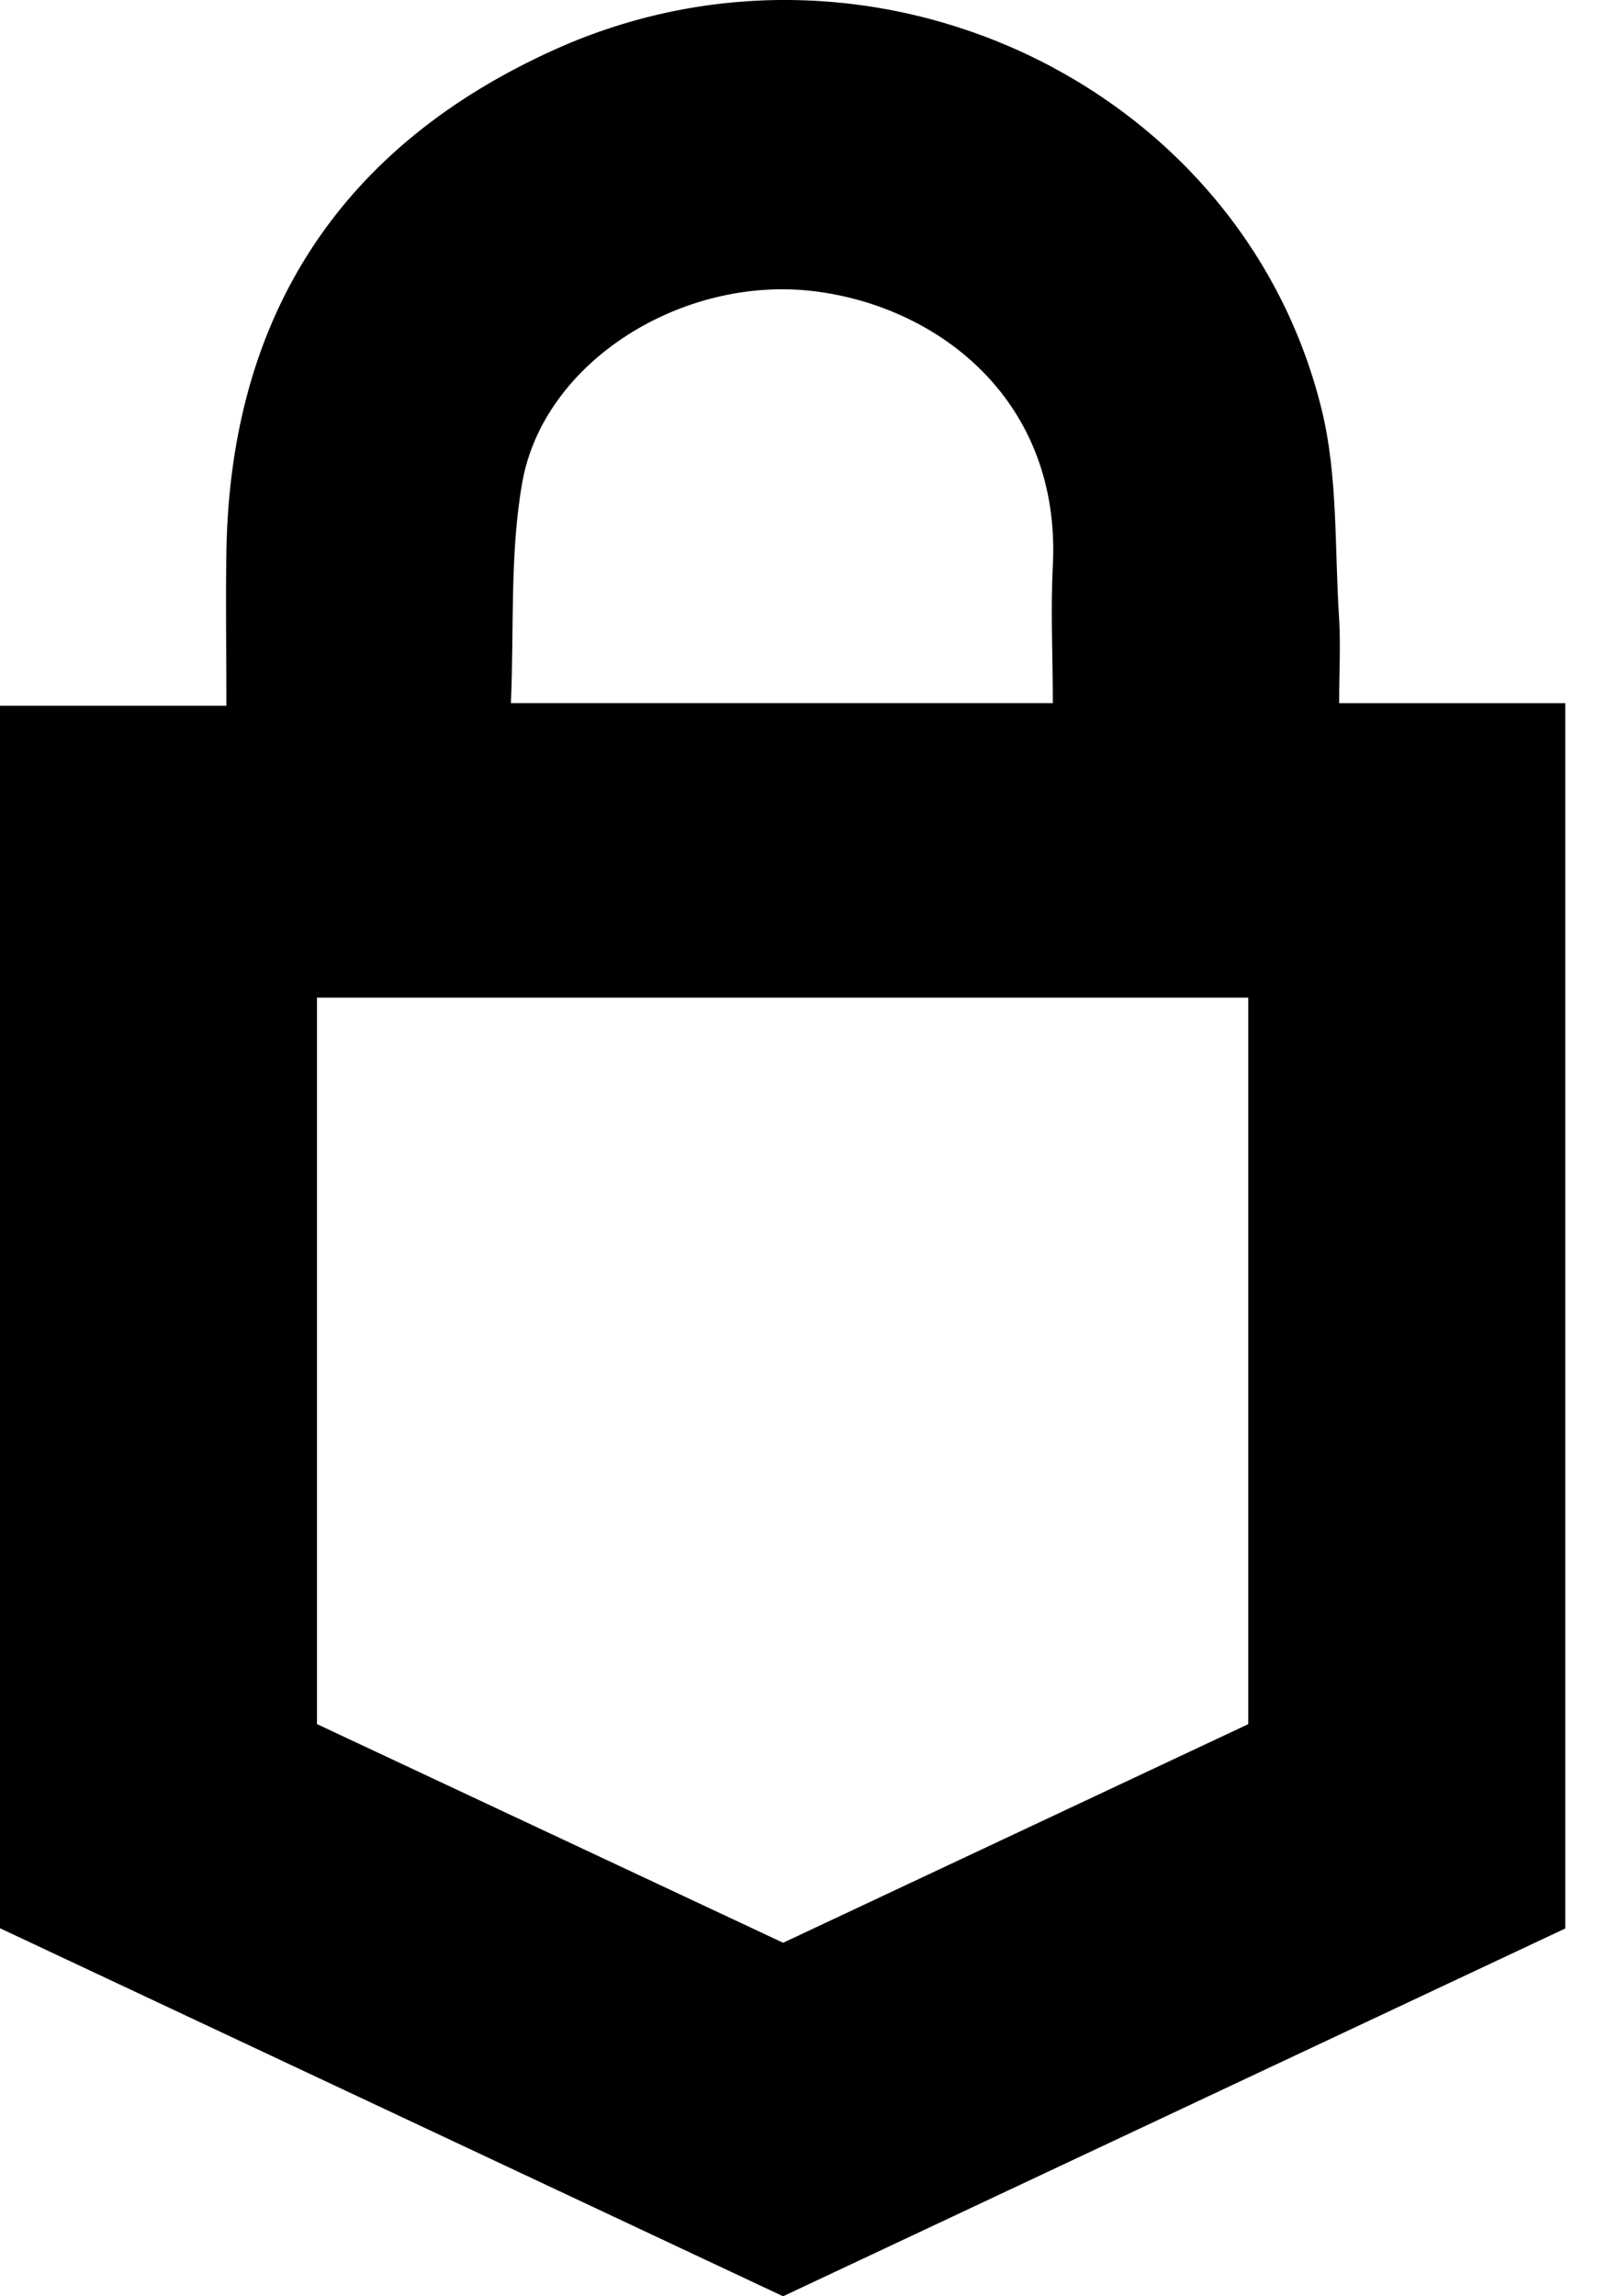 <svg xmlns="http://www.w3.org/2000/svg" width="28" height="40" fill="none" viewBox="0 0 28 40"><path fill="#000" d="M23.333 12.249C23.333 11.707 23.36 11.244 23.333 10.785C23.252 9.559 23.316 8.292 23.024 7.116C21.617 1.438 15.135 -1.602 9.666 0.863C5.962 2.532 4.018 5.468 3.945 9.588C3.929 10.463 3.945 11.337 3.945 12.294H0V33.589L13.644 40L27.273 33.593V12.249H23.333ZM9.099 8.409C9.471 6.293 11.895 4.796 14.178 5.072C16.366 5.337 18.496 6.989 18.344 9.867C18.304 10.633 18.344 11.403 18.344 12.248H8.902C8.959 10.936 8.881 9.645 9.099 8.409ZM21.749 30.034L13.645 33.842L5.523 30.033V17.378H21.749V30.034Z"/></svg>